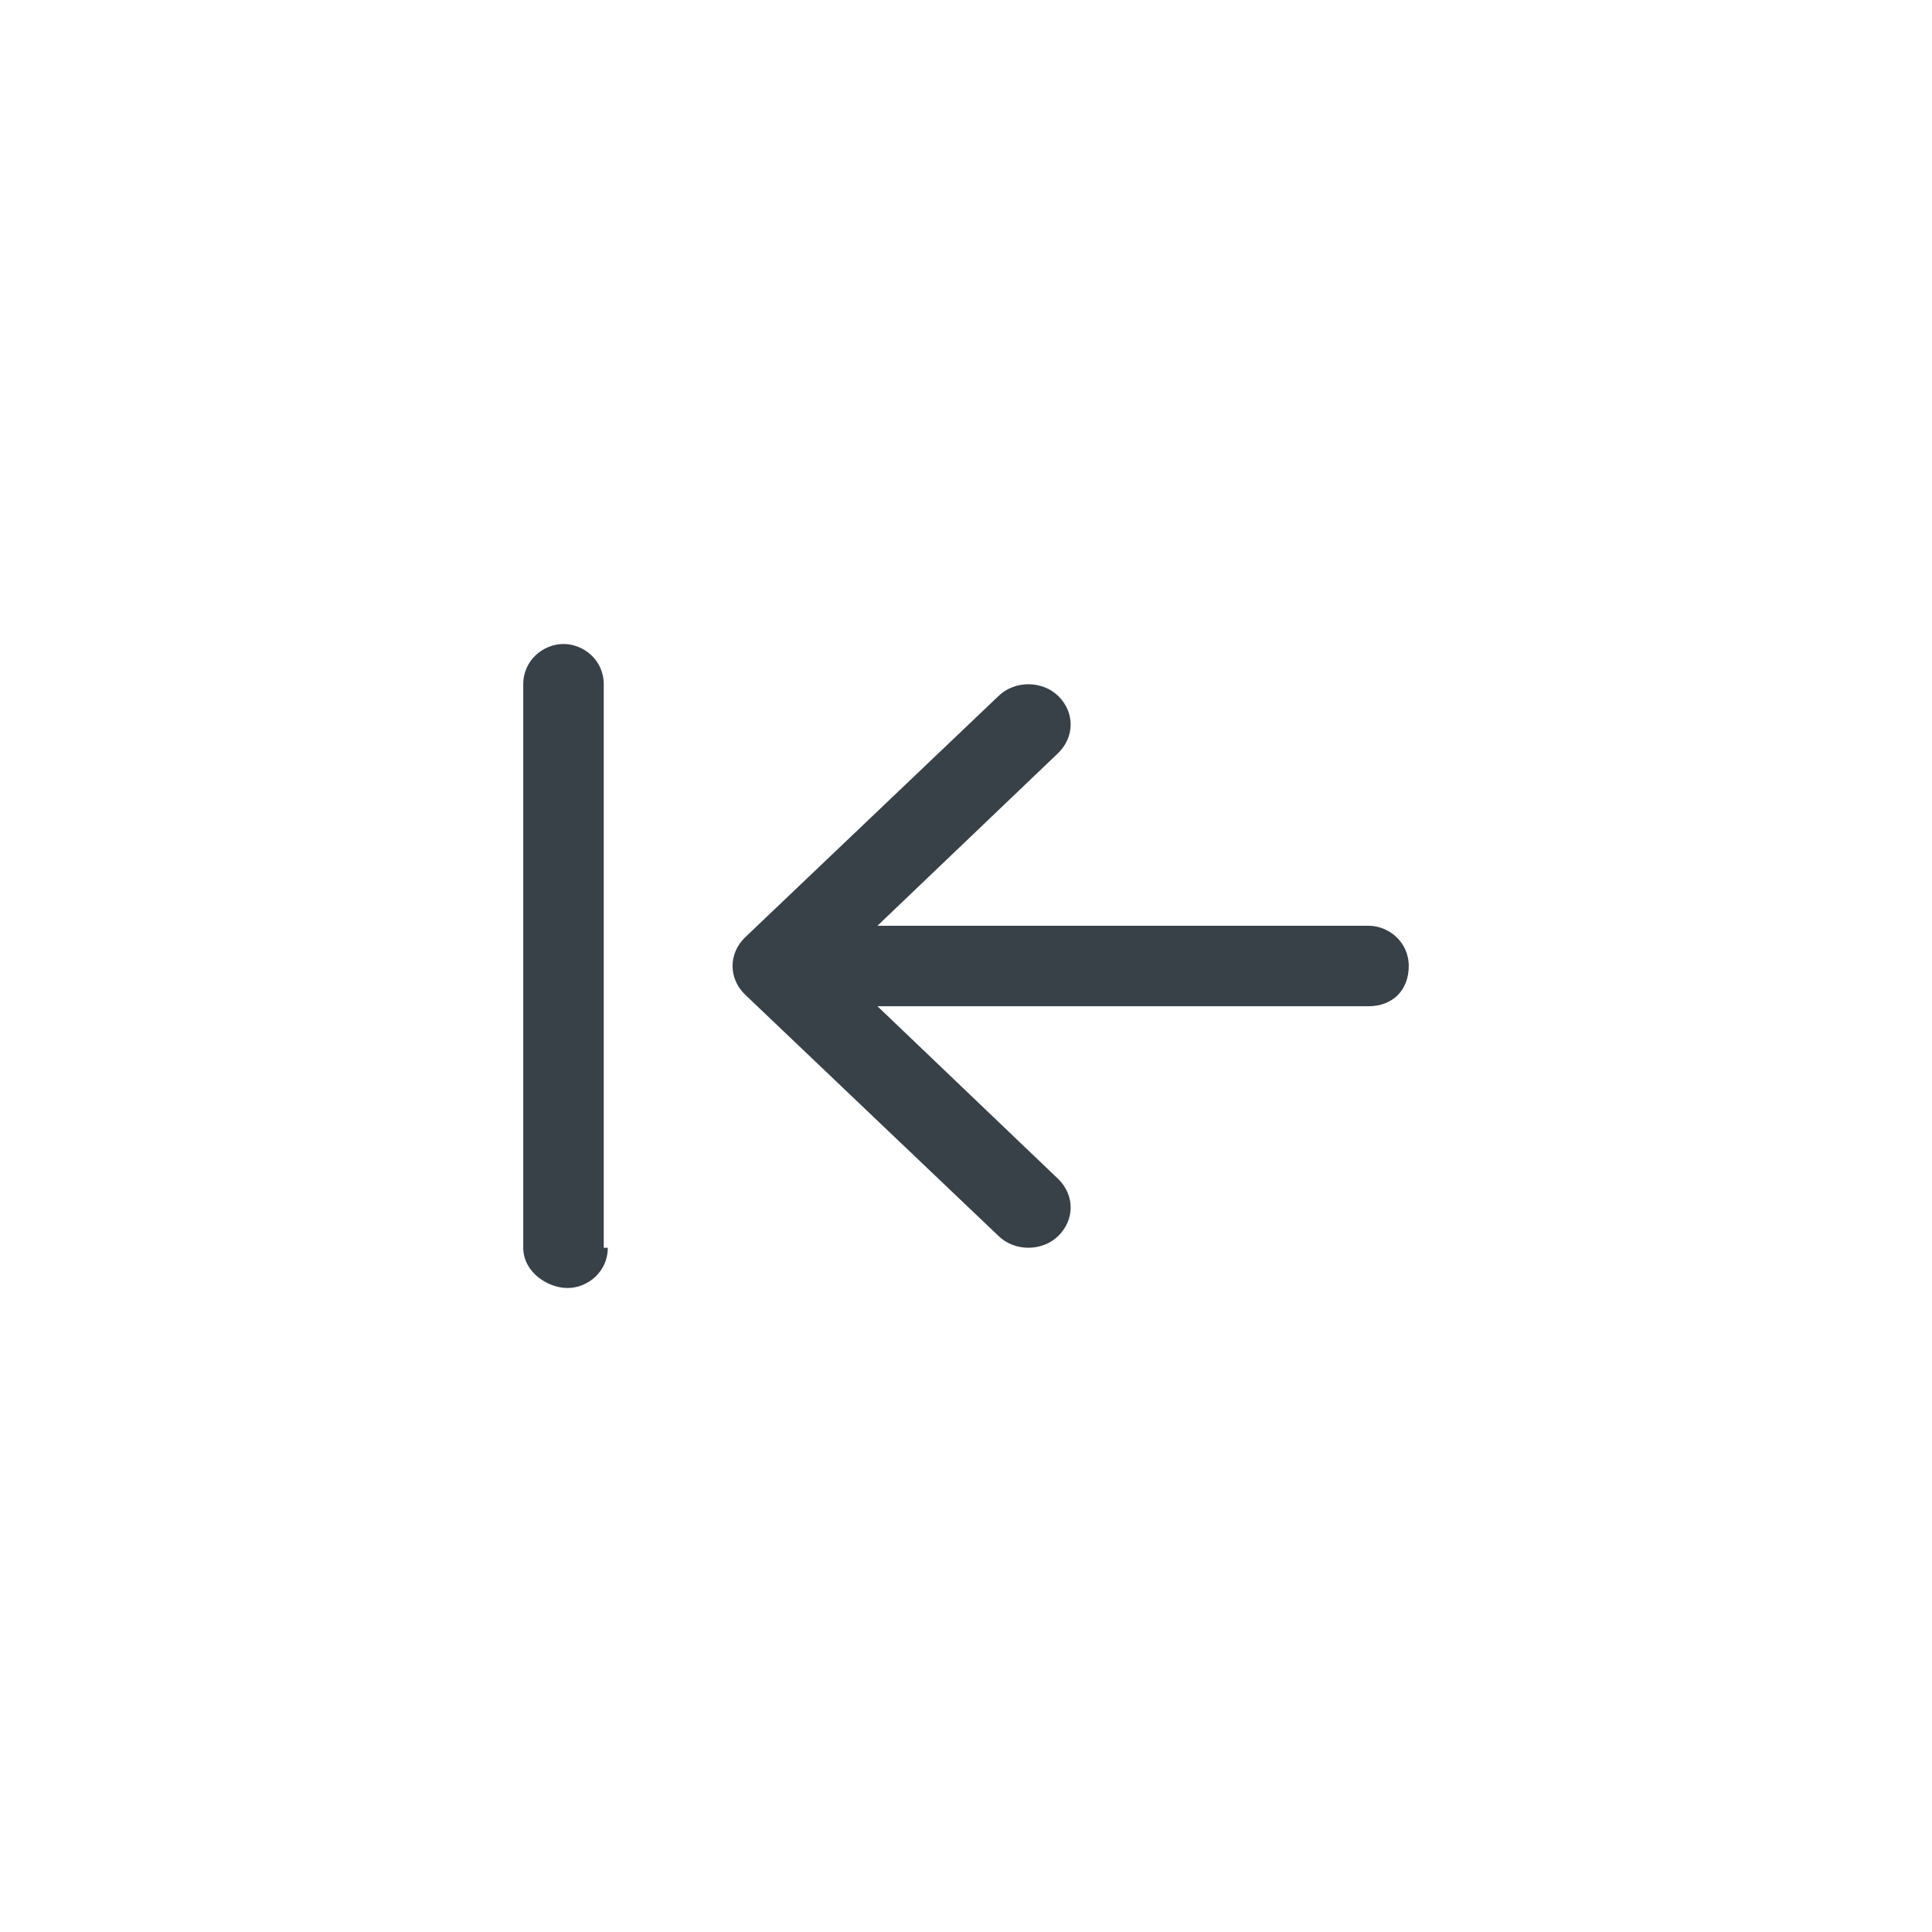 <svg id="icon_x2F_Nav_x2F_collapse-left-Layer_1" xmlns="http://www.w3.org/2000/svg" viewBox="0 0 48 48"><title>icon/Nav/collapse-left</title><g id="icon_x2F_Nav_x2F_collapse-left-Symbols"><g id="icon_x2F_Nav_x2F_collapse-left"><g id="icon_x2F_Nav_x2F_collapse-left-Icon" transform="translate(13 16)"><g id="icon_x2F_Nav_x2F_collapse-left-Mask" transform="matrix(-1 0 0 1 22 0)"><path id="icon_x2F_Nav_x2F_collapse-left-path-1_1_" d="M13.2 7L8.7 2.7c-.4-.4-.4-1 0-1.4s1.1-.4 1.5 0l6.3 6c.4.4.4 1 0 1.4l-6.3 6c-.4.4-1.1.4-1.5 0s-.4-1 0-1.4L13.2 9H1c-.6 0-1-.4-1-1s.5-1 1-1h12.2zm6.7 8c0 .6.5 1 1 1s1.1-.4 1.1-1V1c0-.6-.5-1-1-1s-1 .4-1 1v14h-.1z" fill="#384048"/></g></g></g></g></svg>